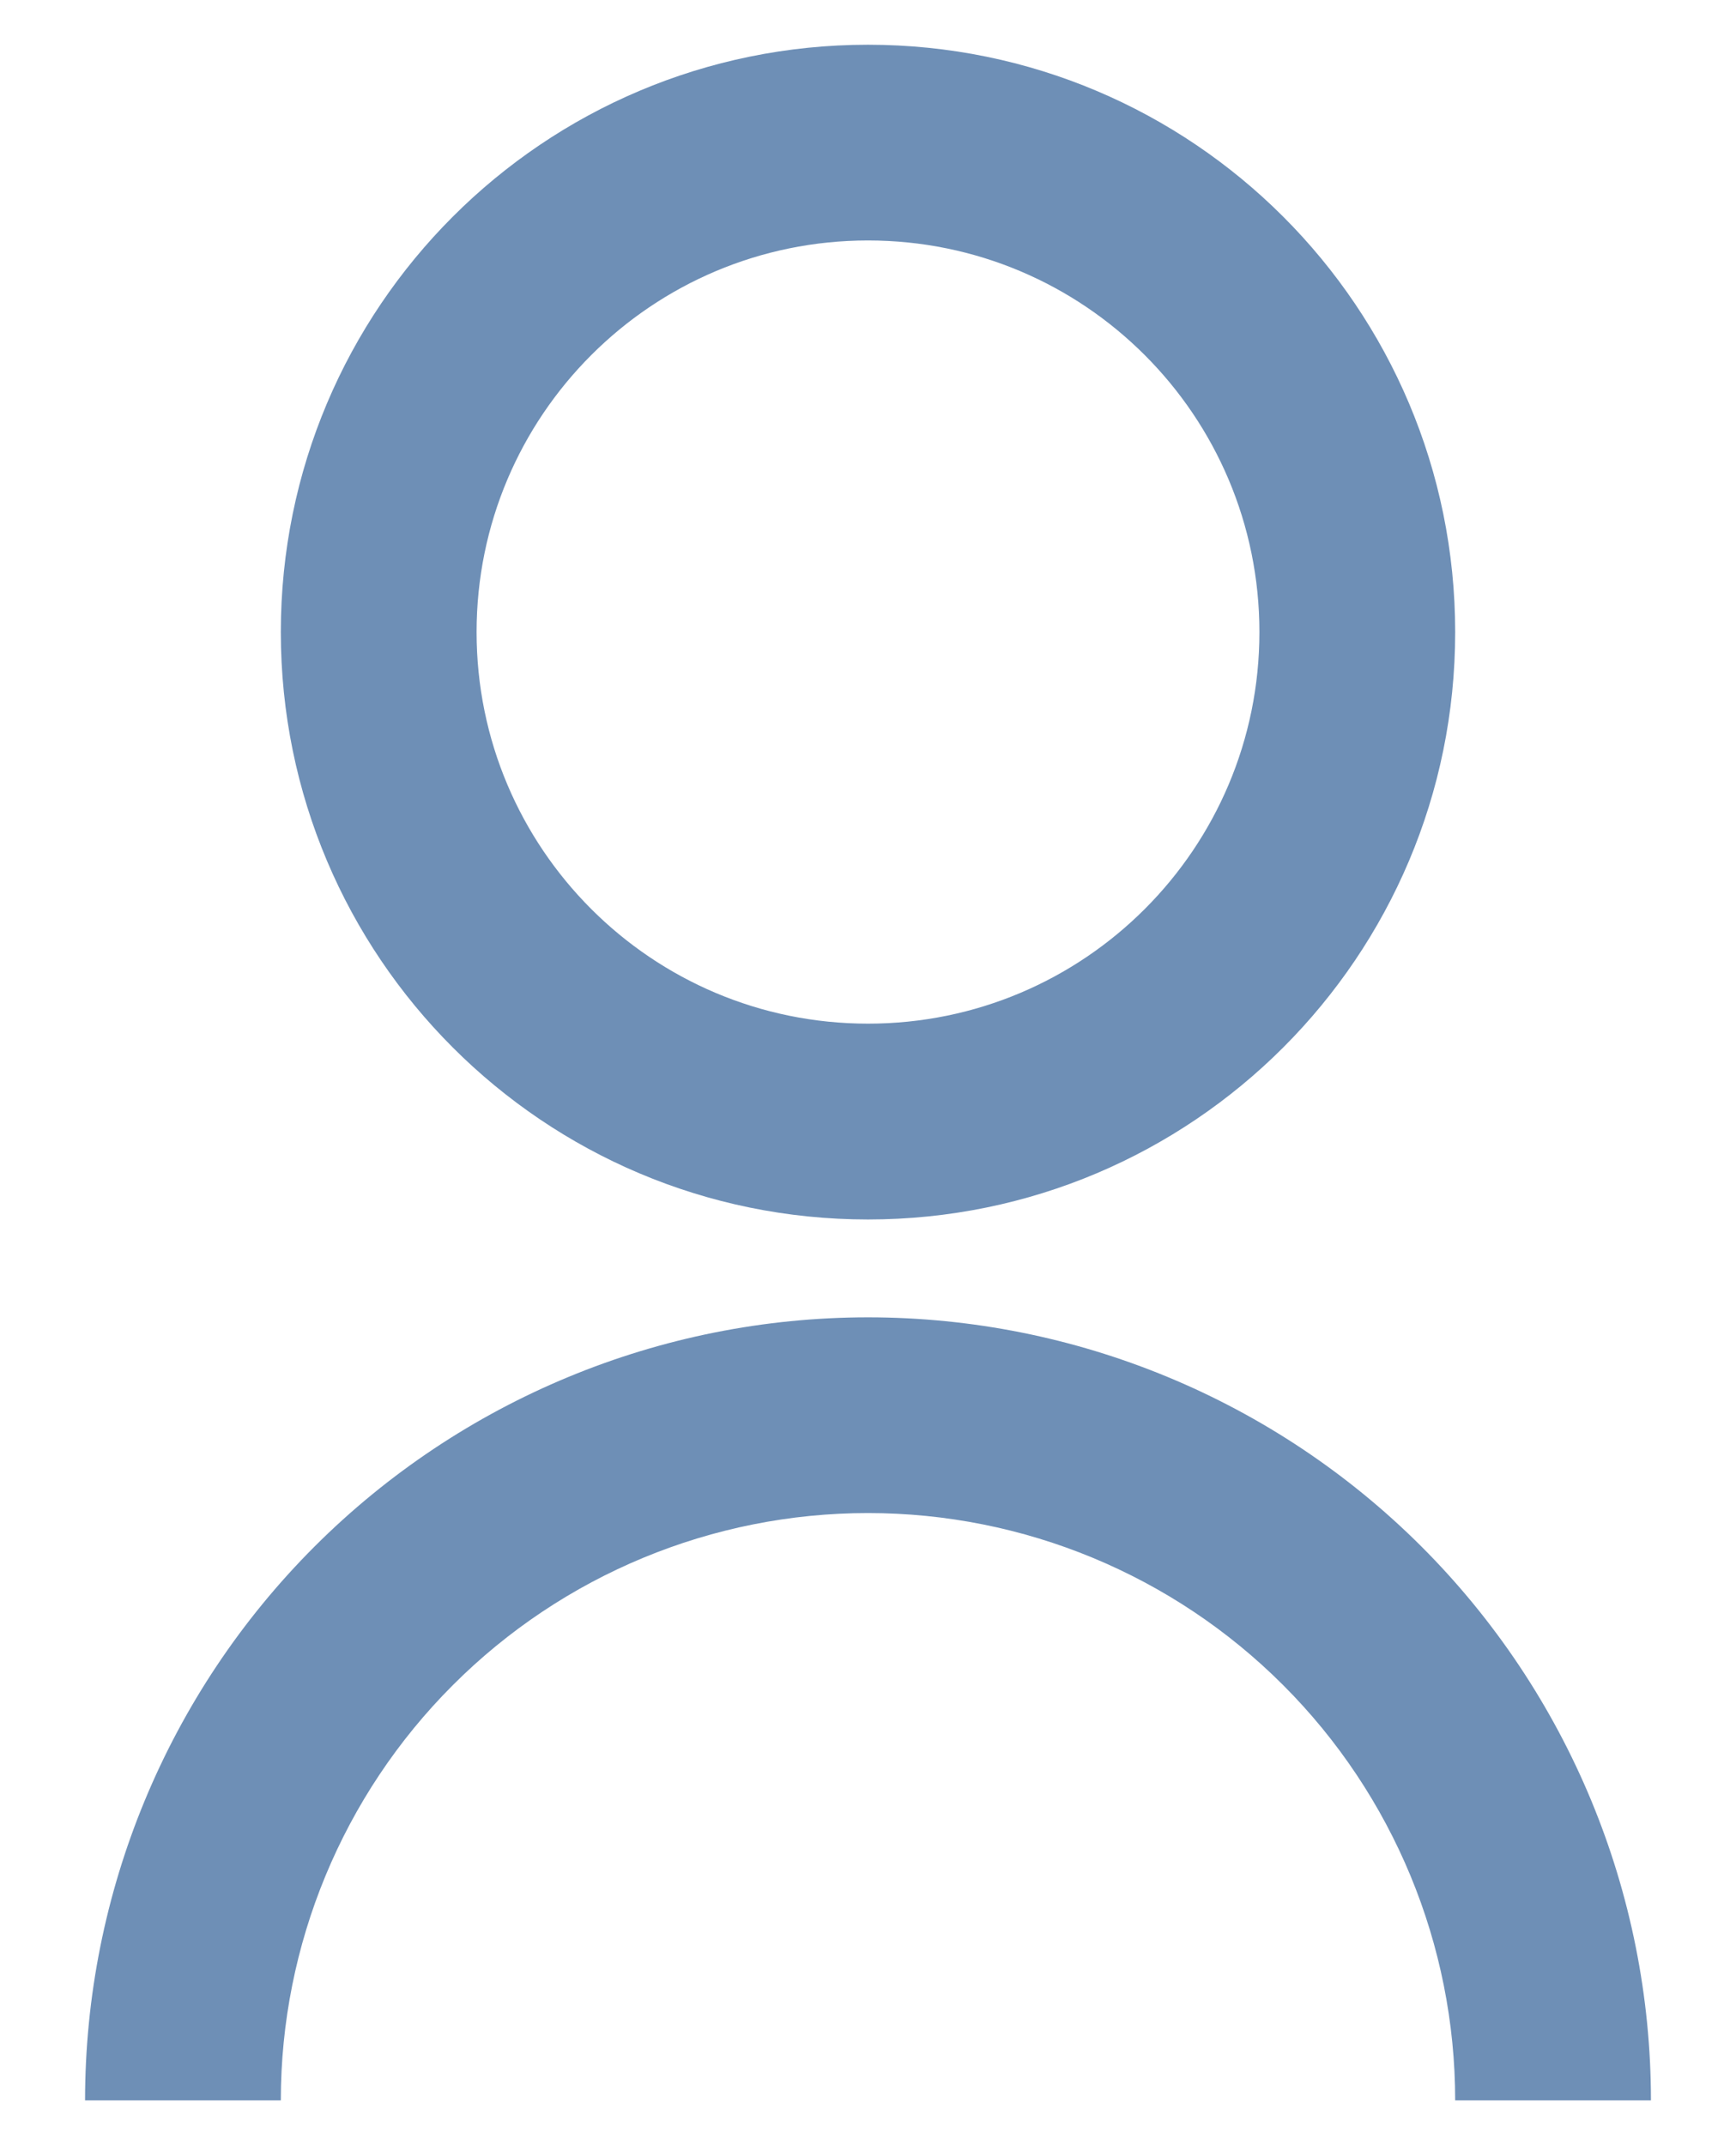 <svg width="17" height="21" viewBox="0 0 17 21" fill="none" xmlns="http://www.w3.org/2000/svg">
<path d="M0.833 20.562C0.833 18.529 1.641 16.579 3.079 15.141C4.517 13.704 6.467 12.896 8.5 12.896C10.533 12.896 12.483 13.704 13.921 15.141C15.359 16.579 16.167 18.529 16.167 20.562H14.25C14.25 19.038 13.644 17.575 12.566 16.497C11.488 15.418 10.025 14.812 8.5 14.812C6.975 14.812 5.512 15.418 4.434 16.497C3.356 17.575 2.75 19.038 2.75 20.562H0.833ZM8.5 11.938C5.323 11.938 2.75 9.364 2.75 6.188C2.75 3.011 5.323 0.438 8.5 0.438C11.677 0.438 14.25 3.011 14.25 6.188C14.25 9.364 11.677 11.938 8.5 11.938ZM8.5 10.021C10.618 10.021 12.333 8.305 12.333 6.188C12.333 4.07 10.618 2.354 8.5 2.354C6.382 2.354 4.667 4.07 4.667 6.188C4.667 8.305 6.382 10.021 8.5 10.021Z" fill="#6E8FB6"/>
</svg>
